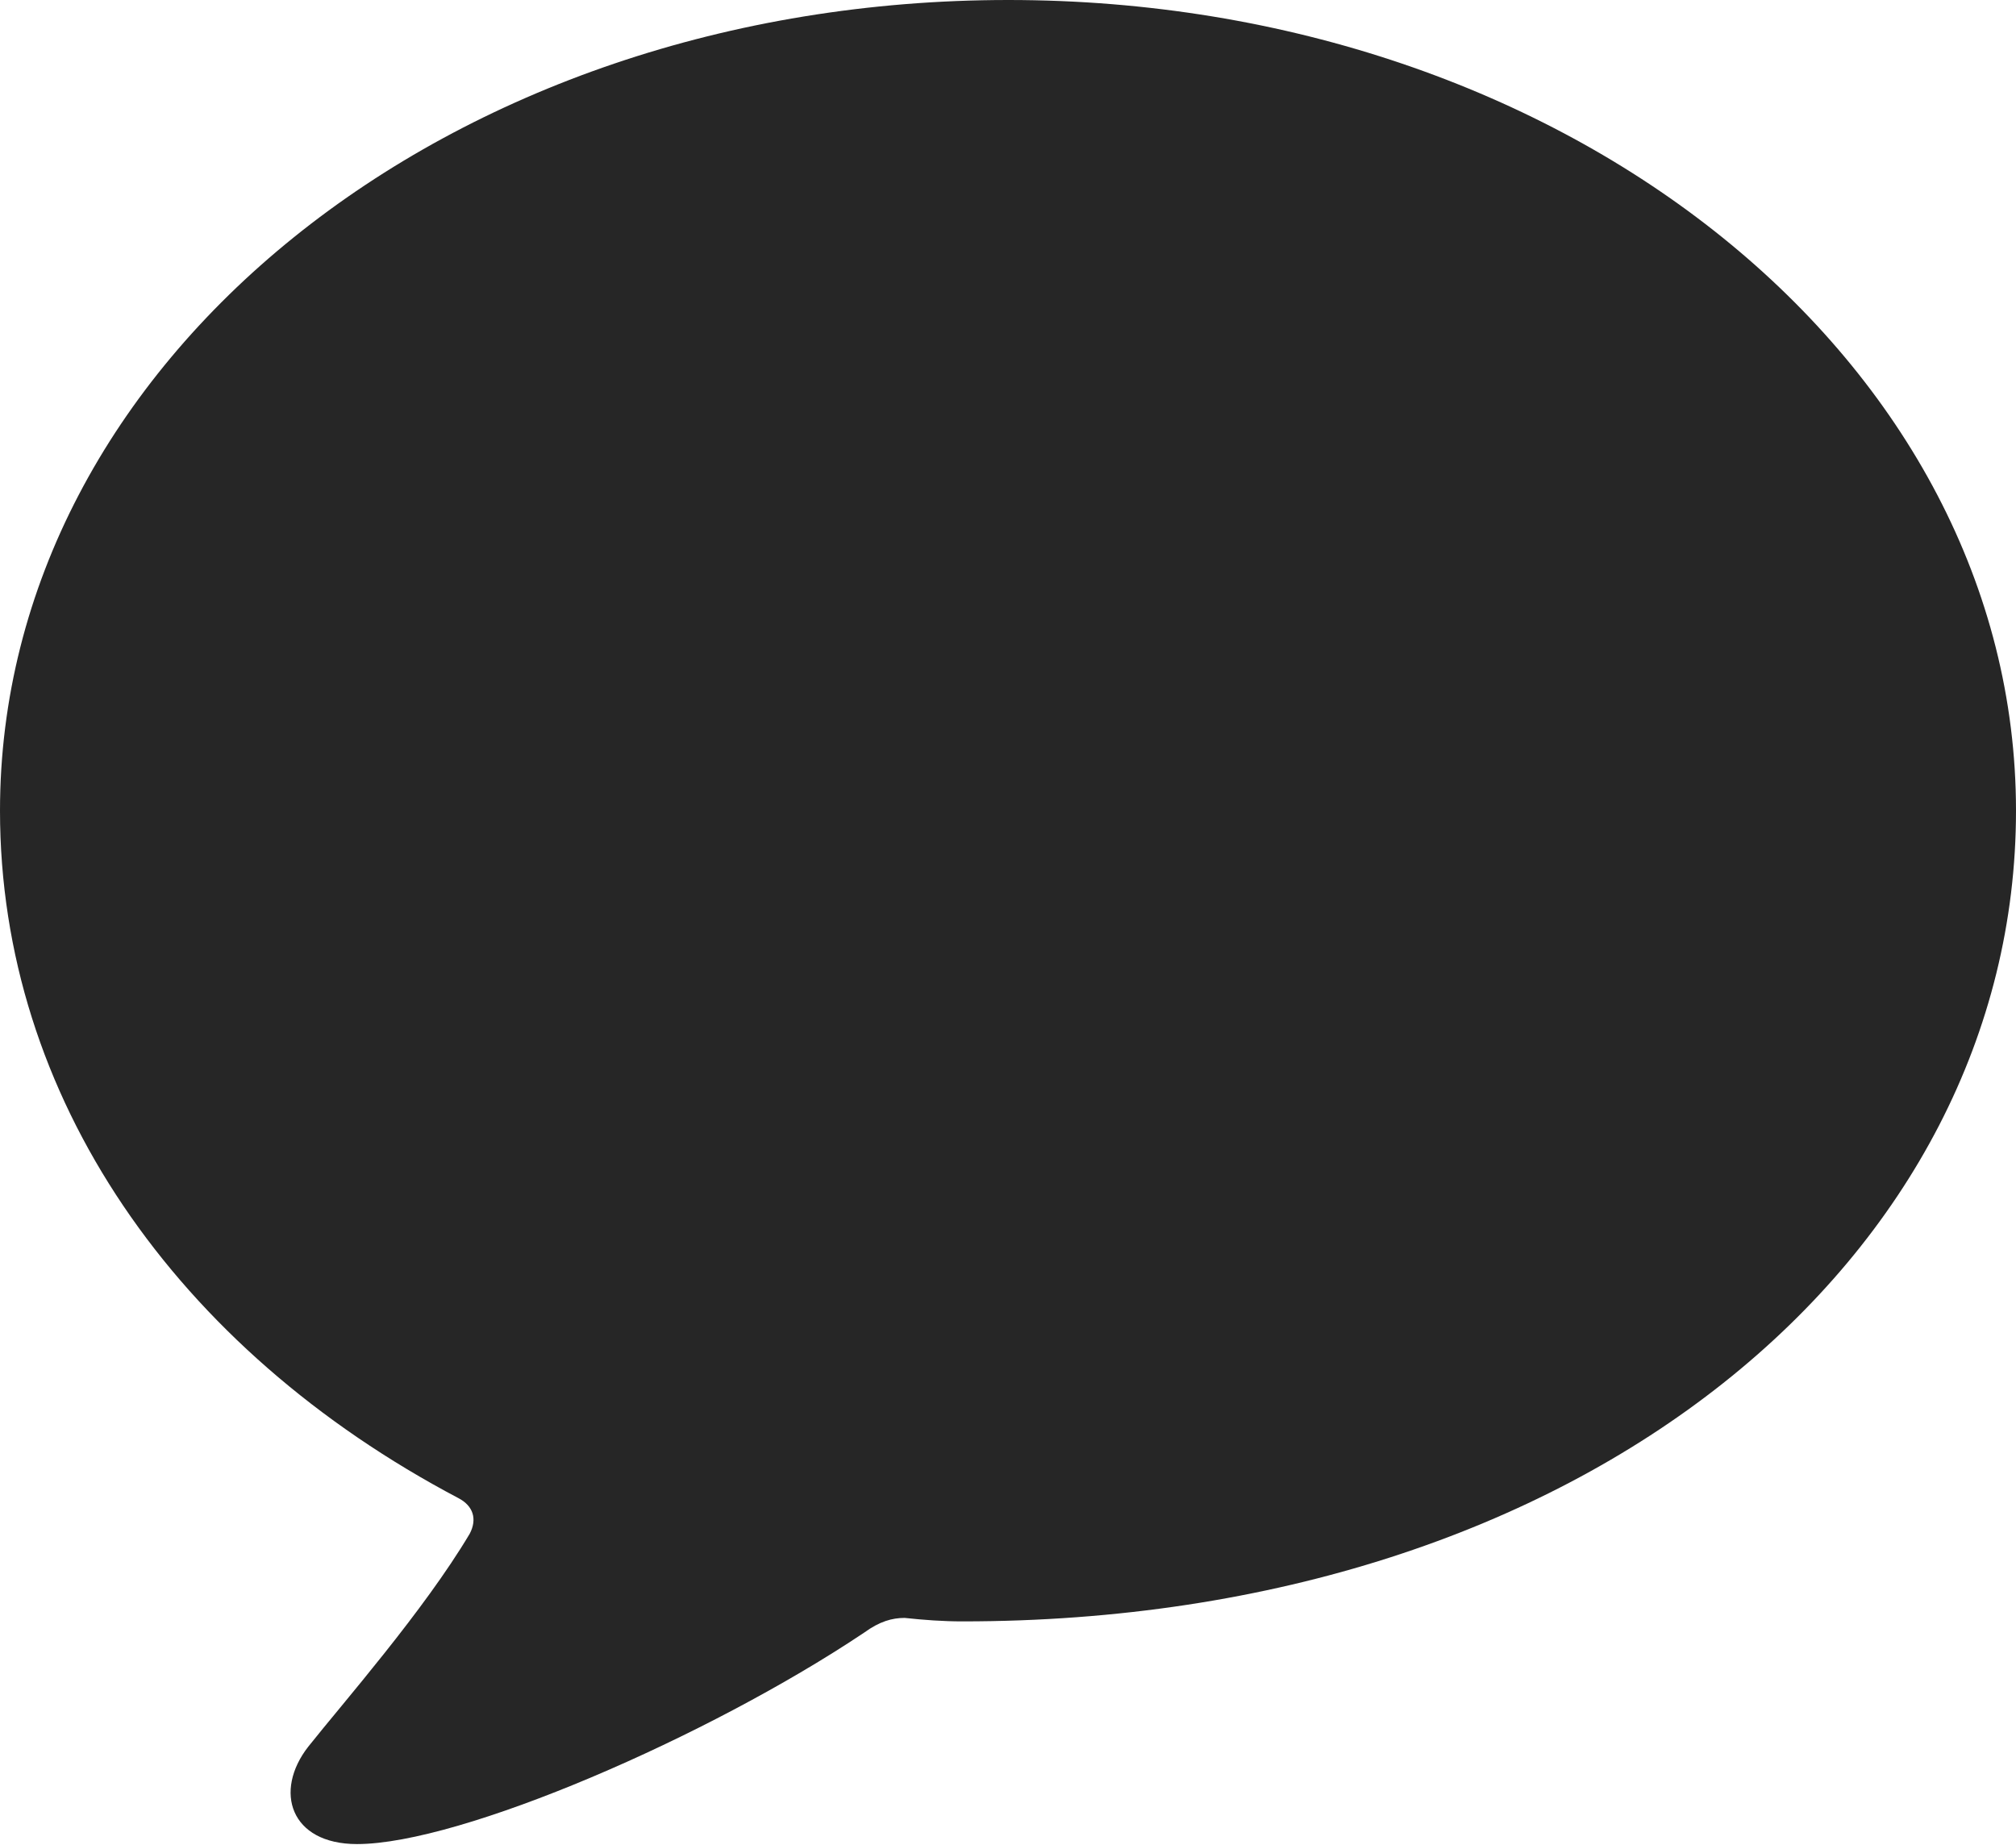 <?xml version="1.0" encoding="UTF-8"?>
<!--Generator: Apple Native CoreSVG 326-->
<!DOCTYPE svg
PUBLIC "-//W3C//DTD SVG 1.1//EN"
       "http://www.w3.org/Graphics/SVG/1.1/DTD/svg11.dtd">
<svg version="1.1" xmlns="http://www.w3.org/2000/svg" xmlns:xlink="http://www.w3.org/1999/xlink" viewBox="0 0 724.25 662.75">
 <g>
  <rect height="662.75" opacity="0" width="724.25" x="0" y="0"/>
  <path d="M128.25 662.5C165.5 662.5 254.5 624 310.5 586.5C316 582.5 320.5 581.25 325 581.25C332 582 338.75 582.5 345.75 582.5C570 582.5 724.25 451.25 724.25 291.25C724.25 130.25 563.5 0 362.25 0C160.75 0 0 130.25 0 291.25C0 394 63.25 484.75 164.75 538.25C170 541 171.5 545.75 168.75 551C152.25 578.75 123.25 611.75 110.75 627.5C98.25 643.5 104.25 662.5 128.25 662.5Z" fill="black" fill-opacity="0.85"/>
 </g>
</svg>
